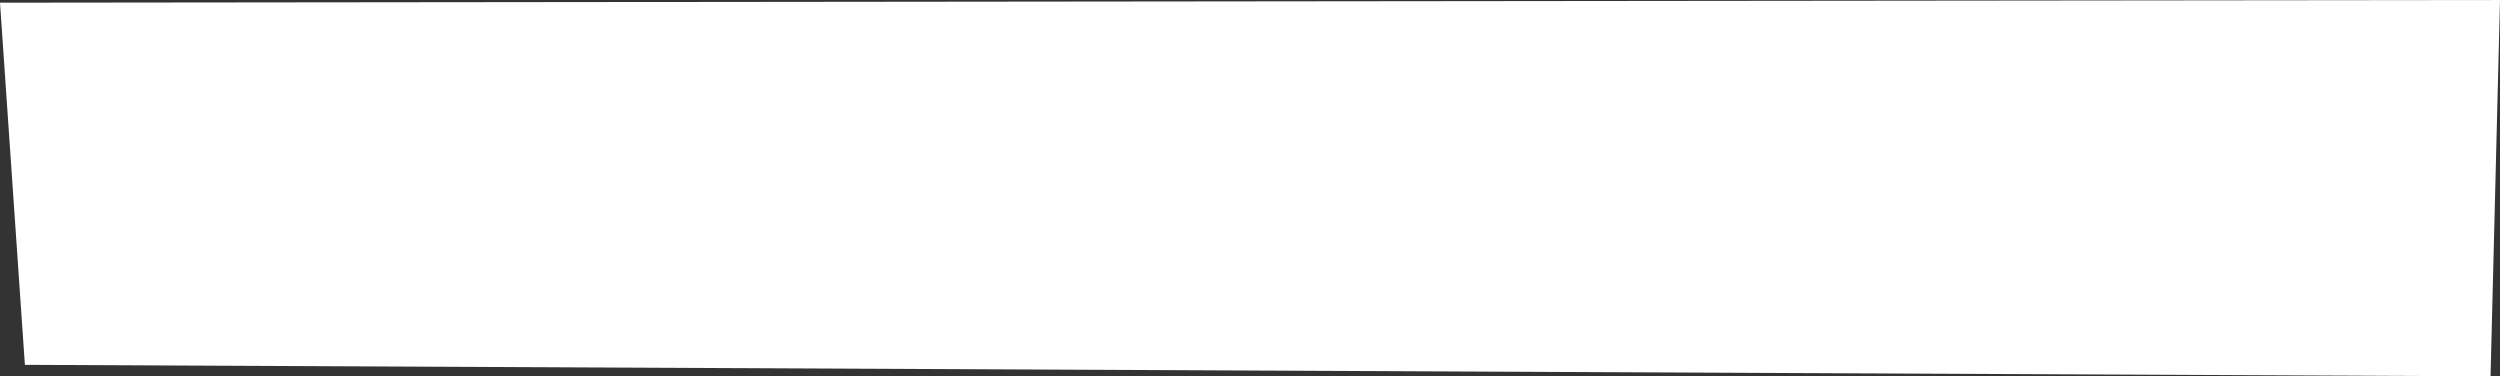 <svg height="56" width="372" xmlns="http://www.w3.org/2000/svg"><rect width="100%" height="100%" fill="#333333" stroke="none"/><path d="m0 .4 372-.401-1.408 56-366.889-1.711z" fill="#fff" fill-rule="evenodd"/></svg>